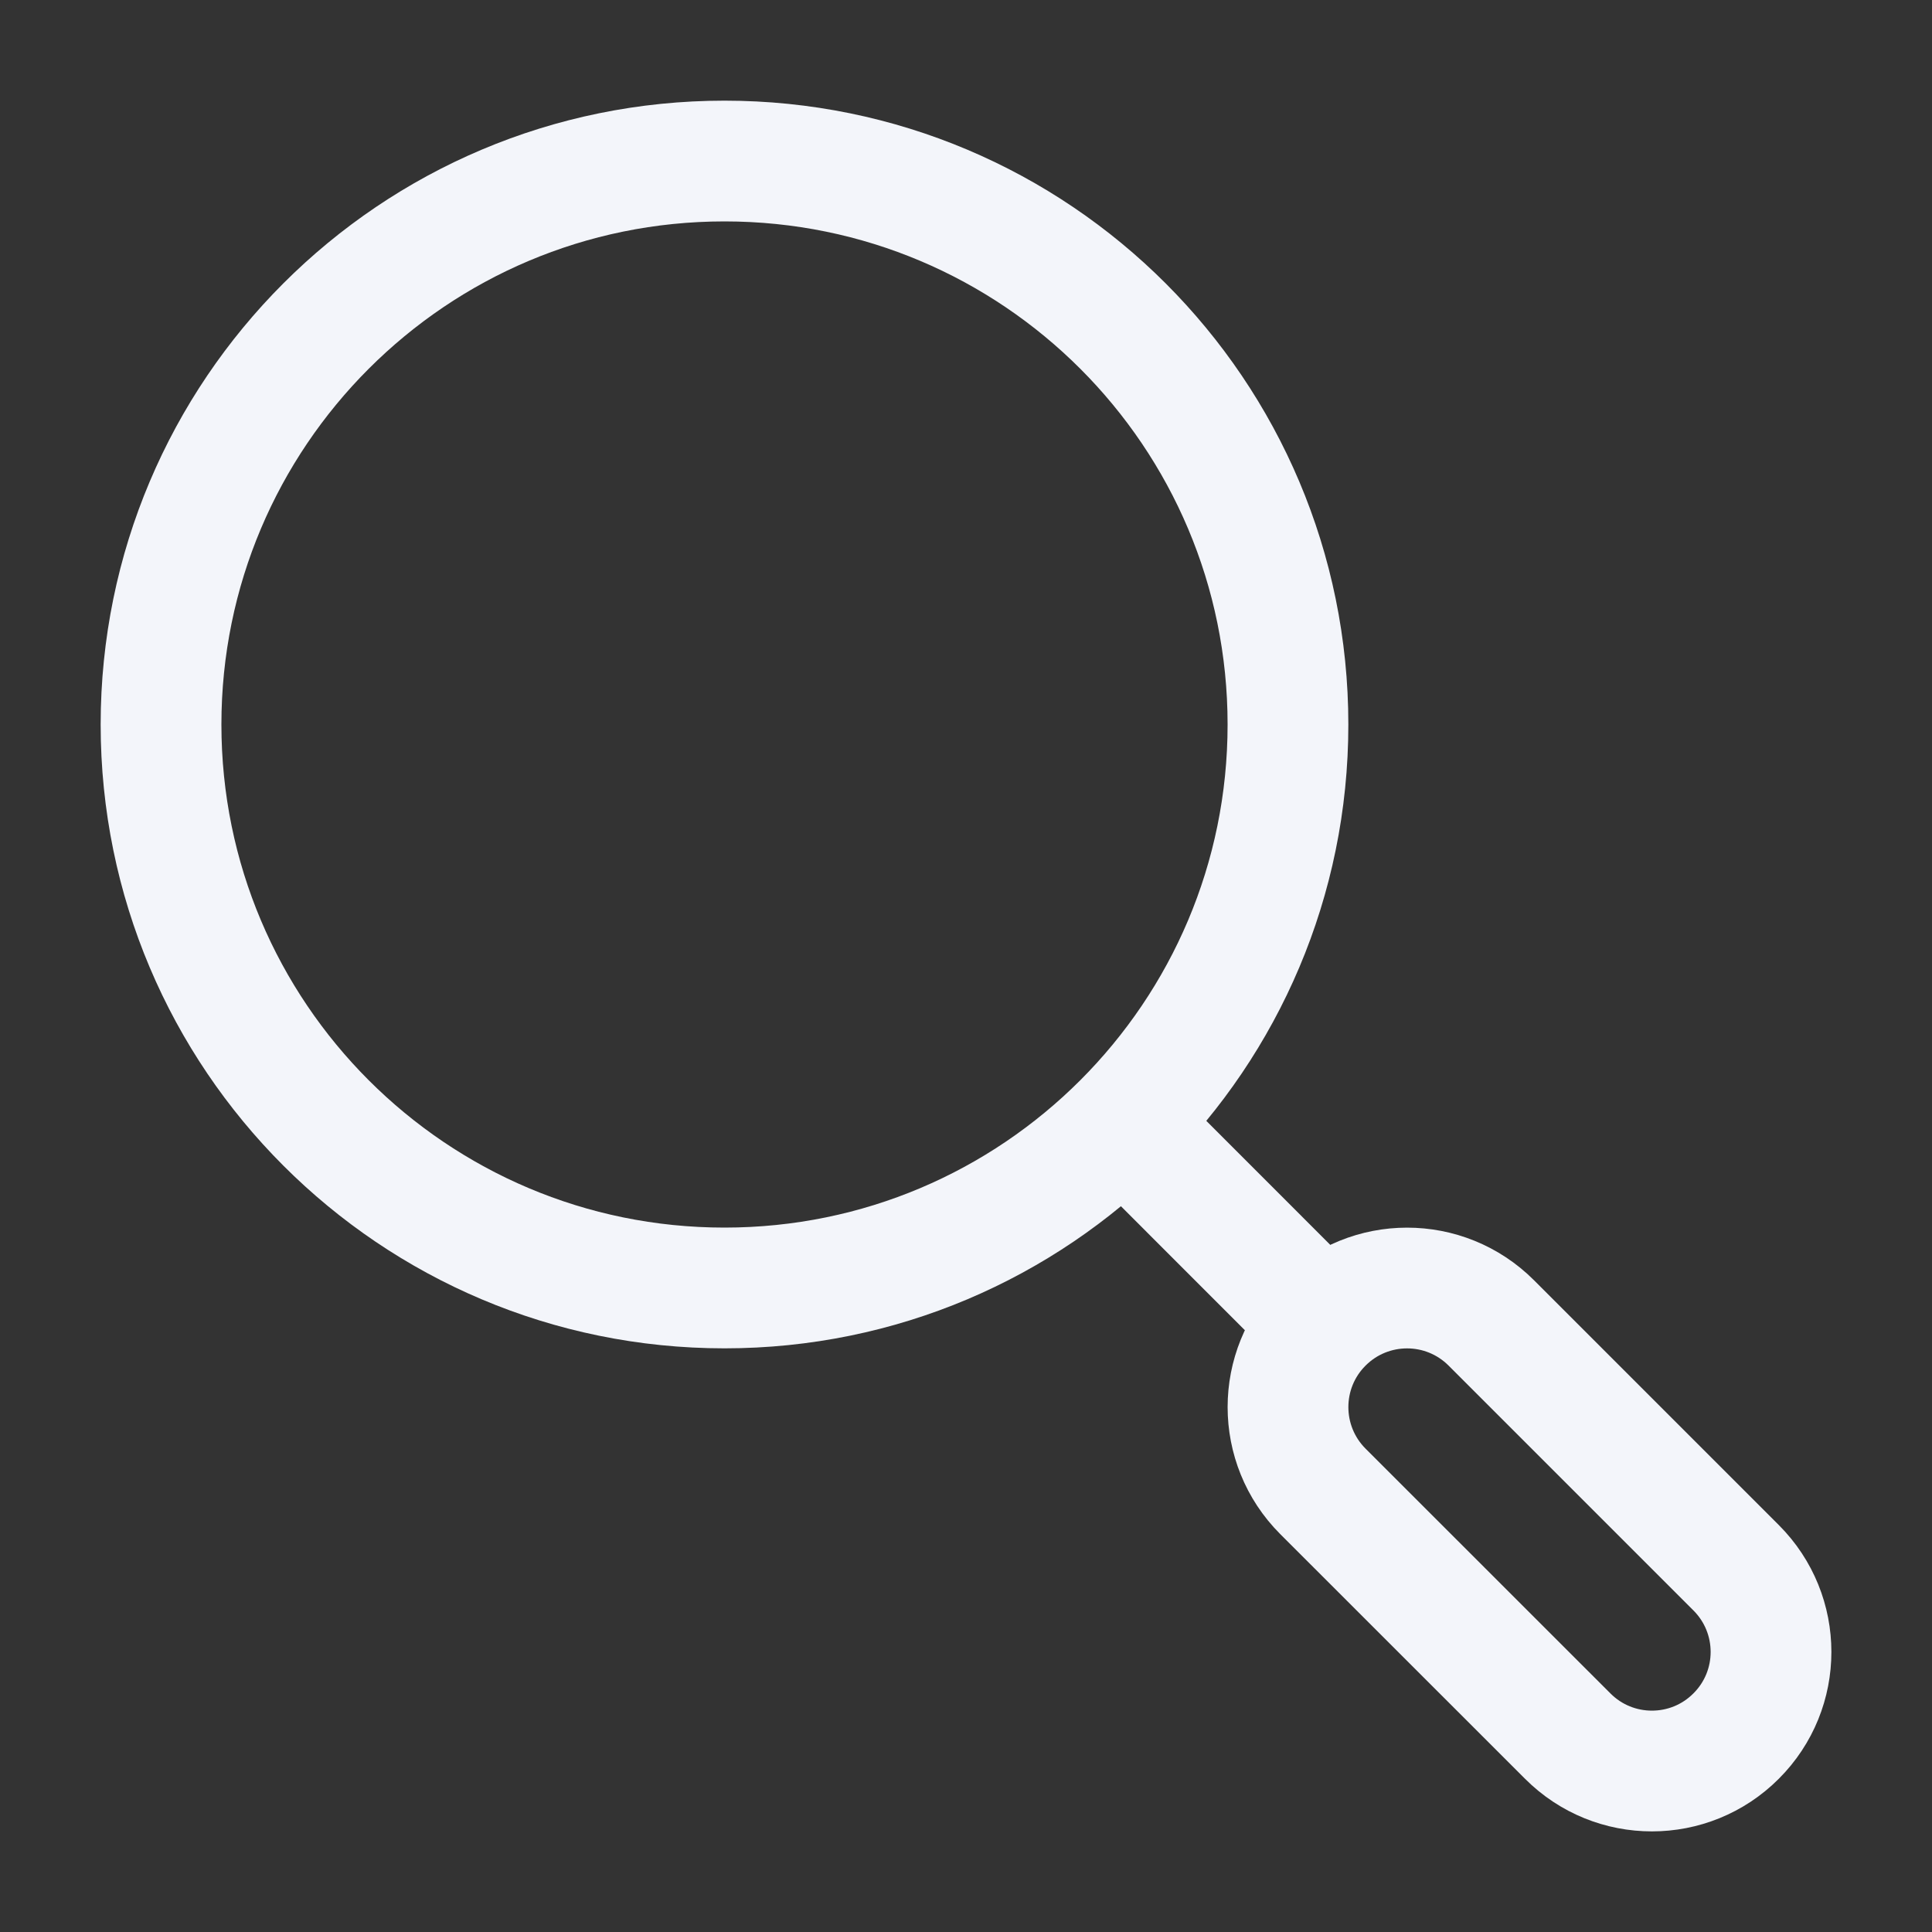 <svg width="20" height="20" viewBox="0 0 20 20" fill="none" xmlns="http://www.w3.org/2000/svg">
<rect x="0" y="0" width="20" height="20" fill="#333333" stroke="none"/>
<path d="M11.667 11.666L13.75 13.75" stroke="#F3F5FA" stroke-width="1.25" stroke-linejoin="round"/>
<path d="M13.694 15.438C13.213 14.956 13.213 14.176 13.694 13.695C14.176 13.213 14.956 13.213 15.438 13.695L17.972 16.229C18.454 16.711 18.454 17.491 17.972 17.972C17.491 18.454 16.71 18.454 16.229 17.972L13.694 15.438Z" stroke="#F3F5FA" stroke-width="1.25" stroke-linecap="round"/>
<path d="M13.333 7.5C13.333 4.278 10.722 1.667 7.5 1.667C4.278 1.667 1.667 4.278 1.667 7.5C1.667 10.722 4.278 13.333 7.5 13.333C10.722 13.333 13.333 10.722 13.333 7.5Z" stroke="#F3F5FA" stroke-width="1.25" stroke-linejoin="round"/>
</svg>

